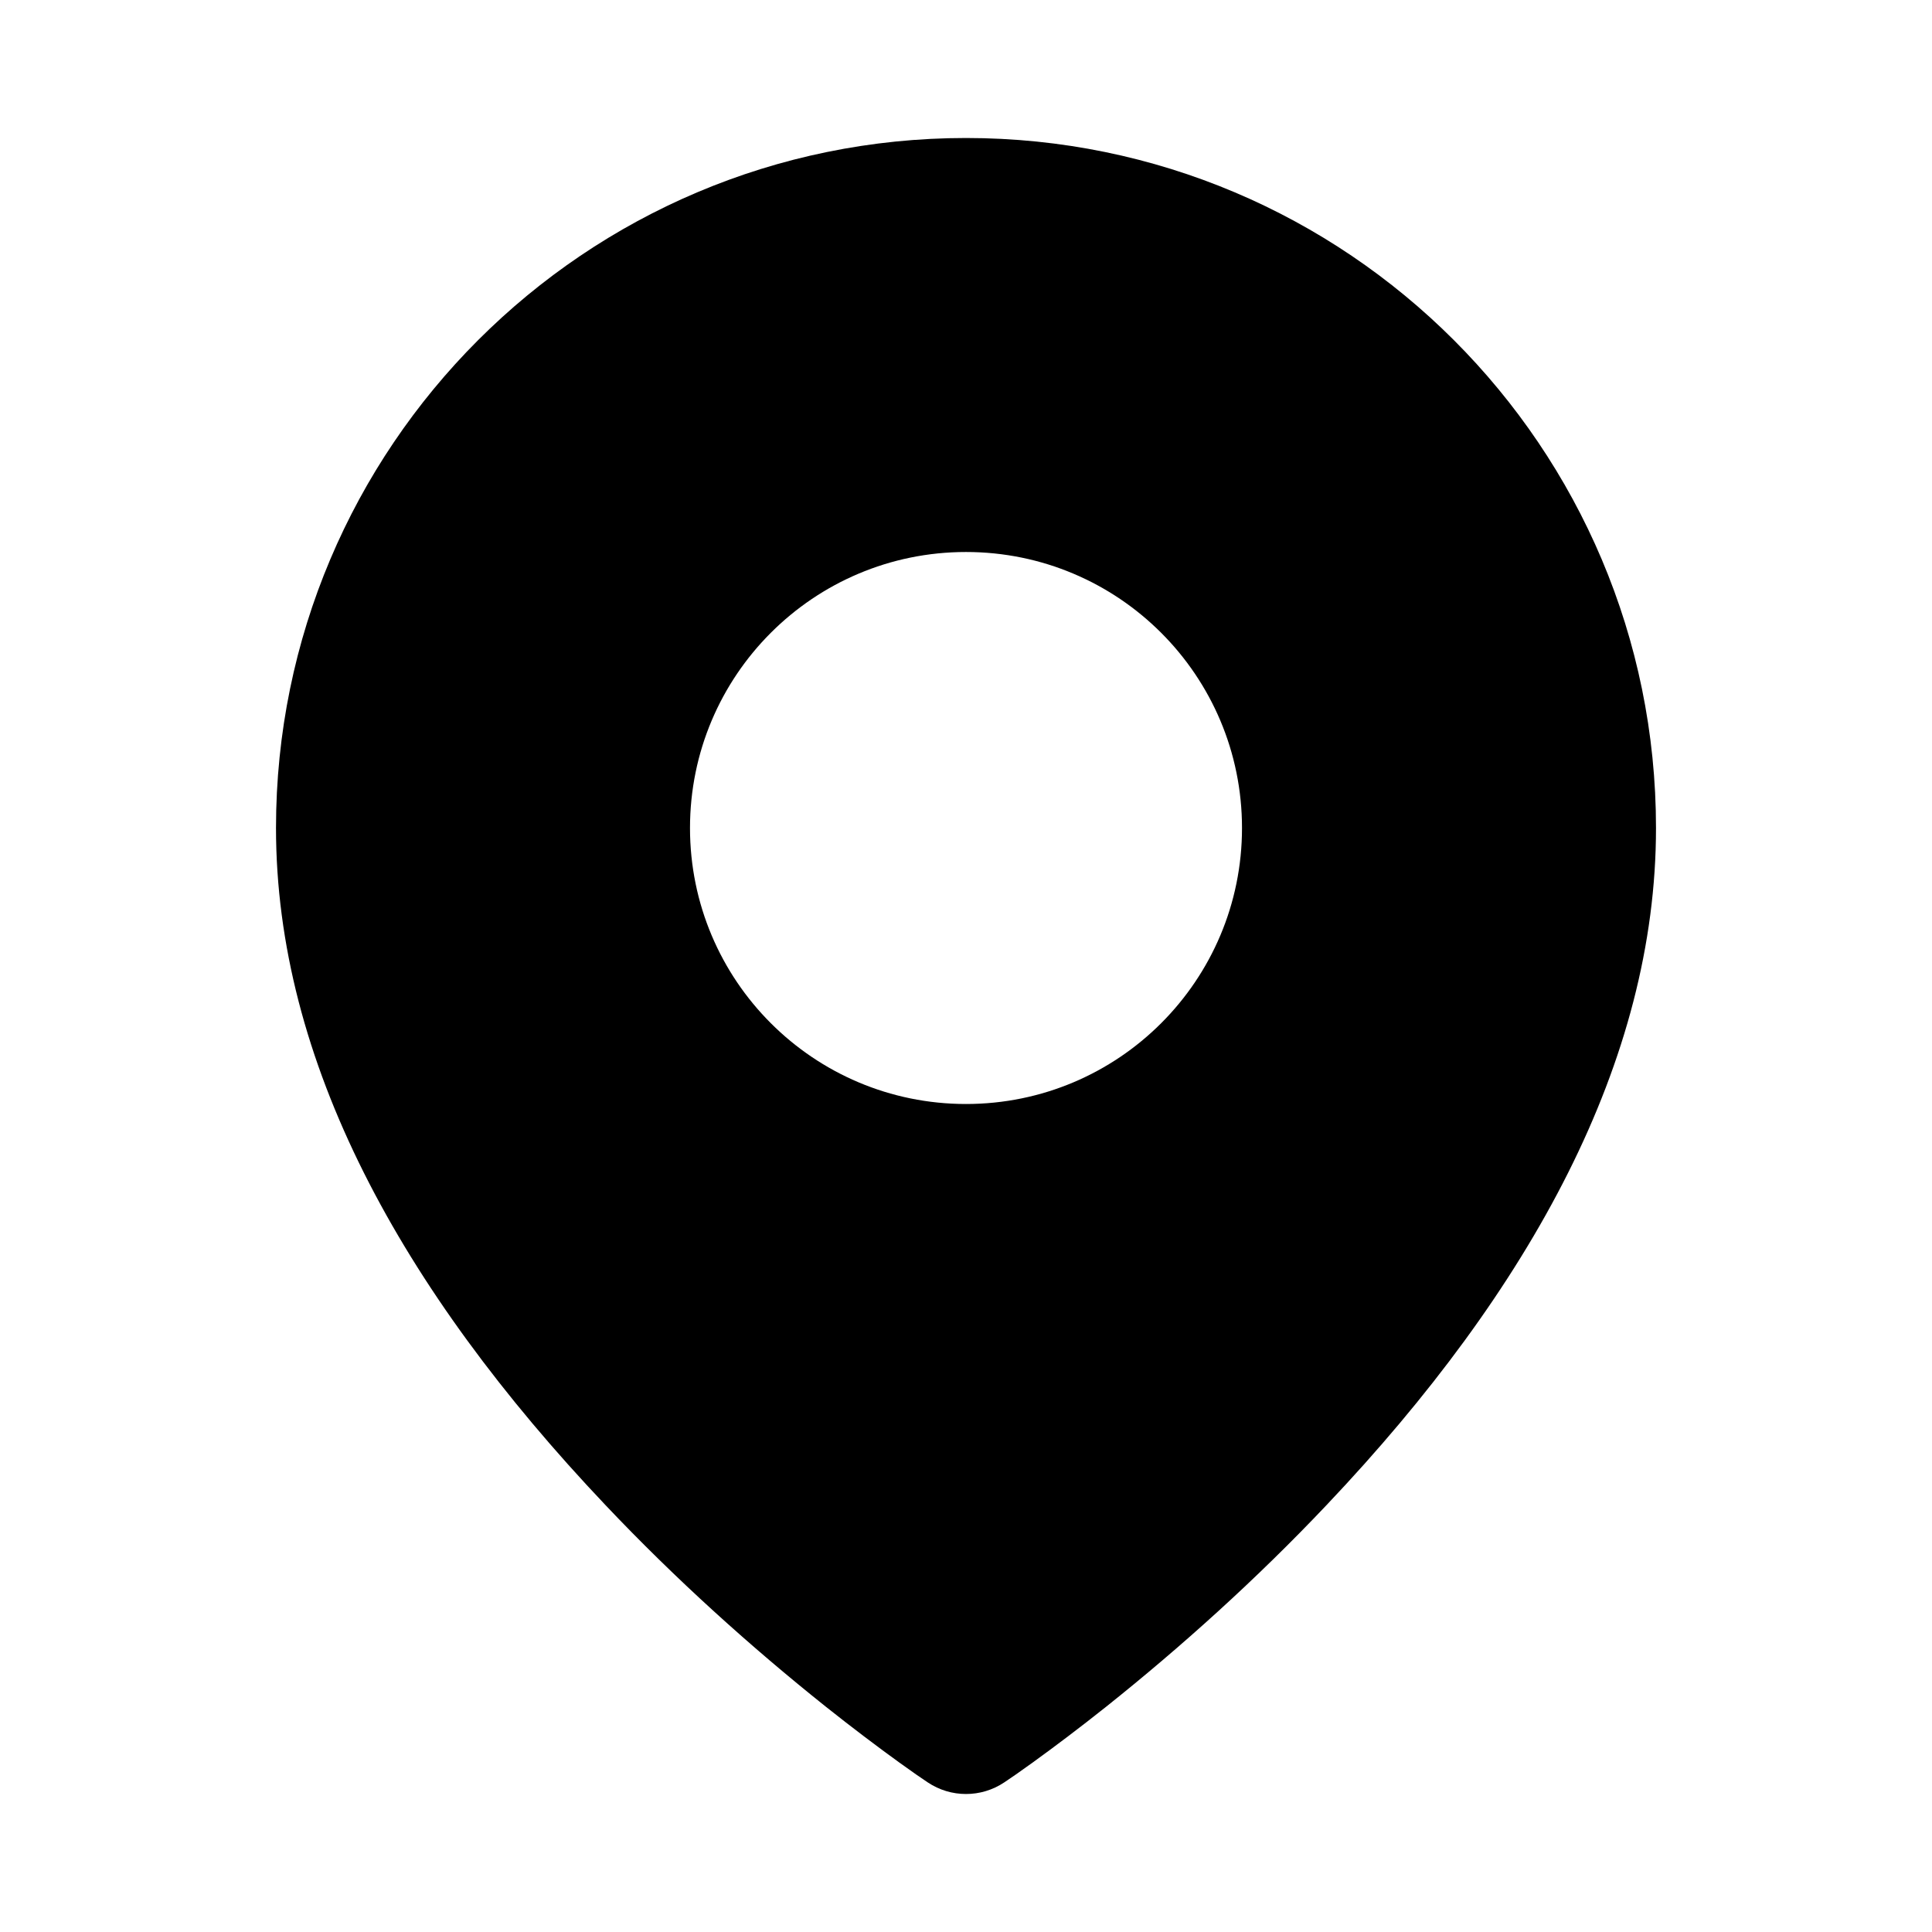 <?xml version="1.0" encoding="UTF-8"?>
<svg width="14px" height="14px" viewBox="0 0 14 14" version="1.1" xmlns="http://www.w3.org/2000/svg" xmlns:xlink="http://www.w3.org/1999/xlink">
    <!-- Generator: Sketch 52.2 (67145) - http://www.bohemiancoding.com/sketch -->
    <title>place</title>
    <desc>Created with Sketch.</desc>
    <g id="place" stroke="none" stroke-width="1" fill="none" fill-rule="evenodd">
        <path d="M9.613,10.906 C9.104,11.444 8.559,11.934 8.015,12.368 C7.824,12.52 7.646,12.654 7.486,12.77 C7.389,12.84 7.318,12.889 7.277,12.916 C7.109,13.028 6.891,13.028 6.723,12.916 C6.682,12.889 6.611,12.84 6.514,12.77 C6.354,12.654 6.176,12.52 5.985,12.368 C5.441,11.934 4.896,11.444 4.387,10.906 C2.901,9.338 2,7.686 2,6 C2,3.239 4.239,1 7,1 C9.761,1 12,3.239 12,6 C12,7.686 11.099,9.338 9.613,10.906 Z M7,8 C8.105,8 9,7.105 9,6 C9,4.895 8.105,4 7,4 C5.895,4 5,4.895 5,6 C5,7.105 5.895,8 7,8 Z" id="Combined-Shape" fill="#000000" fill-rule="nonzero"></path>
    </g>
</svg>